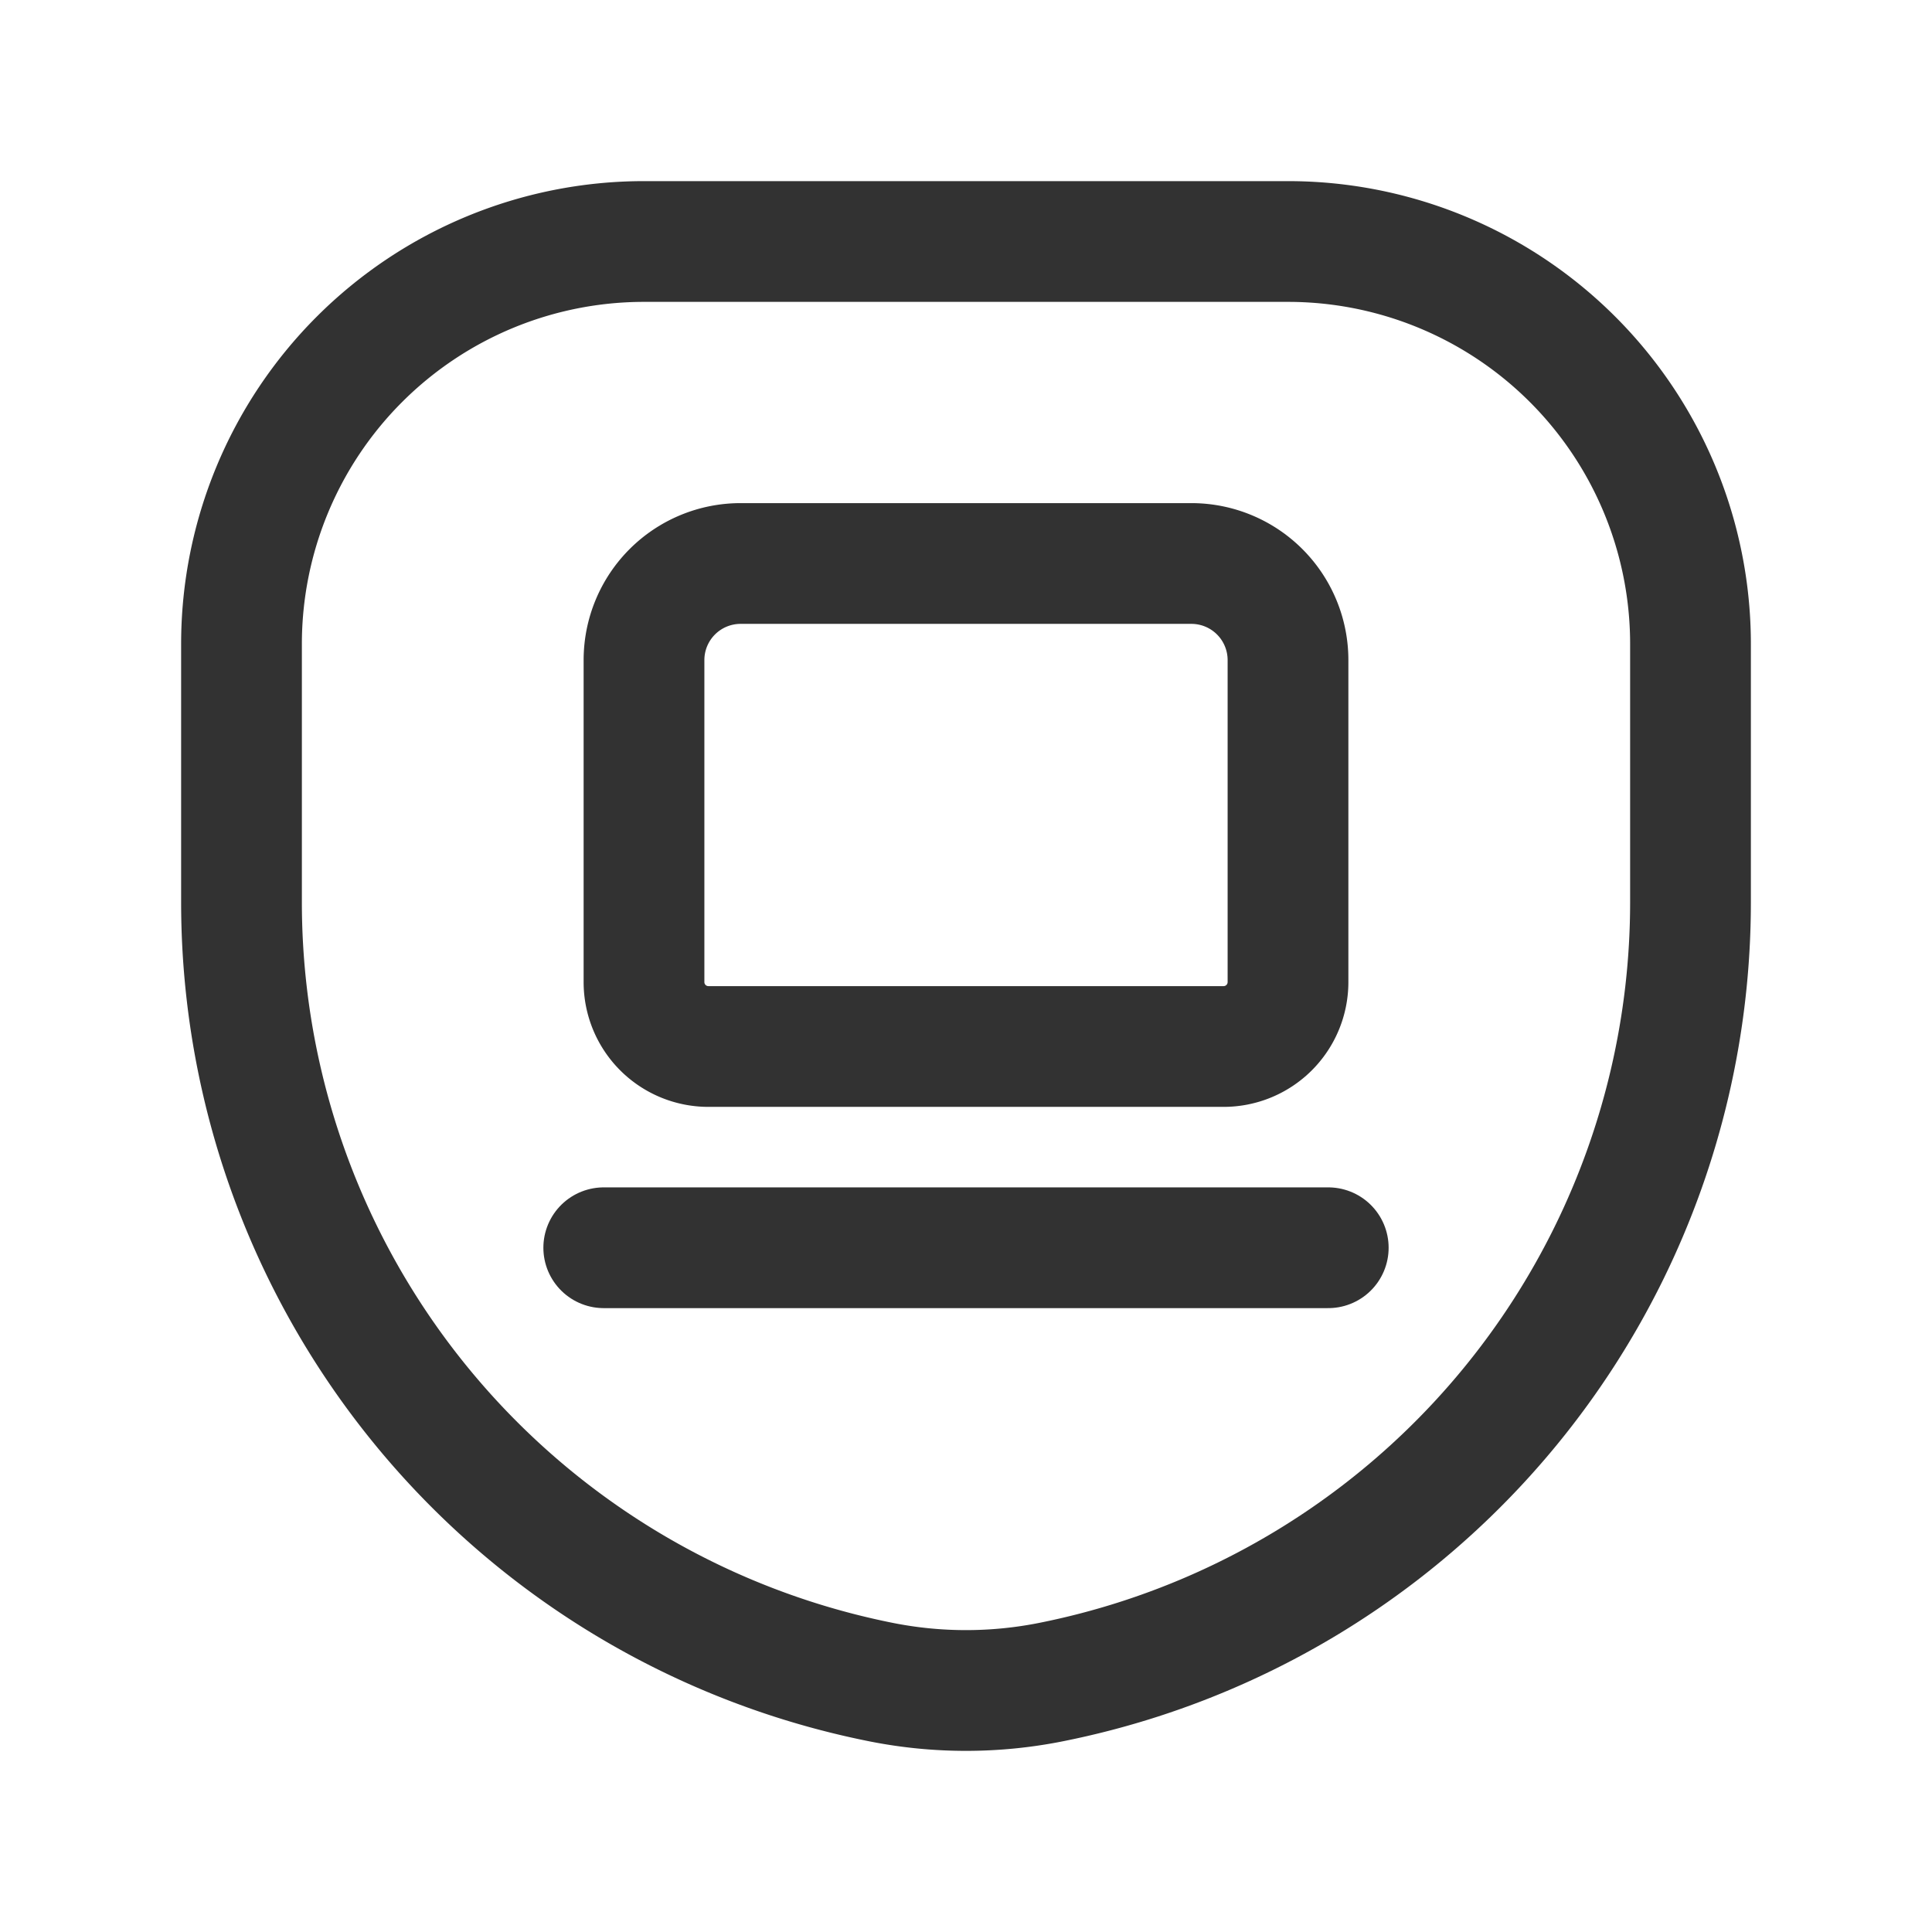 <svg xmlns="http://www.w3.org/2000/svg" viewBox="0 0 24 24"><line x1="16.5" y1="15.5" x2="7.5" y2="15.5" fill="none" stroke="#323232" stroke-linecap="round" stroke-linejoin="round" stroke-width="1.5"/><path d="M9.2,7h5.6A1.2,1.2,0,0,1,16,8.2h0v4a.8.8,0,0,1-.8.8H8.8a.8.8,0,0,1-.8-.8H8v-4A1.2,1.2,0,0,1,9.2,7Z" fill="none" stroke="#323232" stroke-linecap="round" stroke-linejoin="round" stroke-width="1.5"/><path d="M10.941,20.895h0A9.878,9.878,0,0,1,3,11.209V8A5,5,0,0,1,8,3h8a5,5,0,0,1,5,5v3.209a9.878,9.878,0,0,1-7.941,9.686l-0,0A5.4,5.4,0,0,1,10.941,20.895Z" fill="none" stroke="#323232" stroke-linecap="round" stroke-linejoin="round" stroke-width="1.5"/></svg>